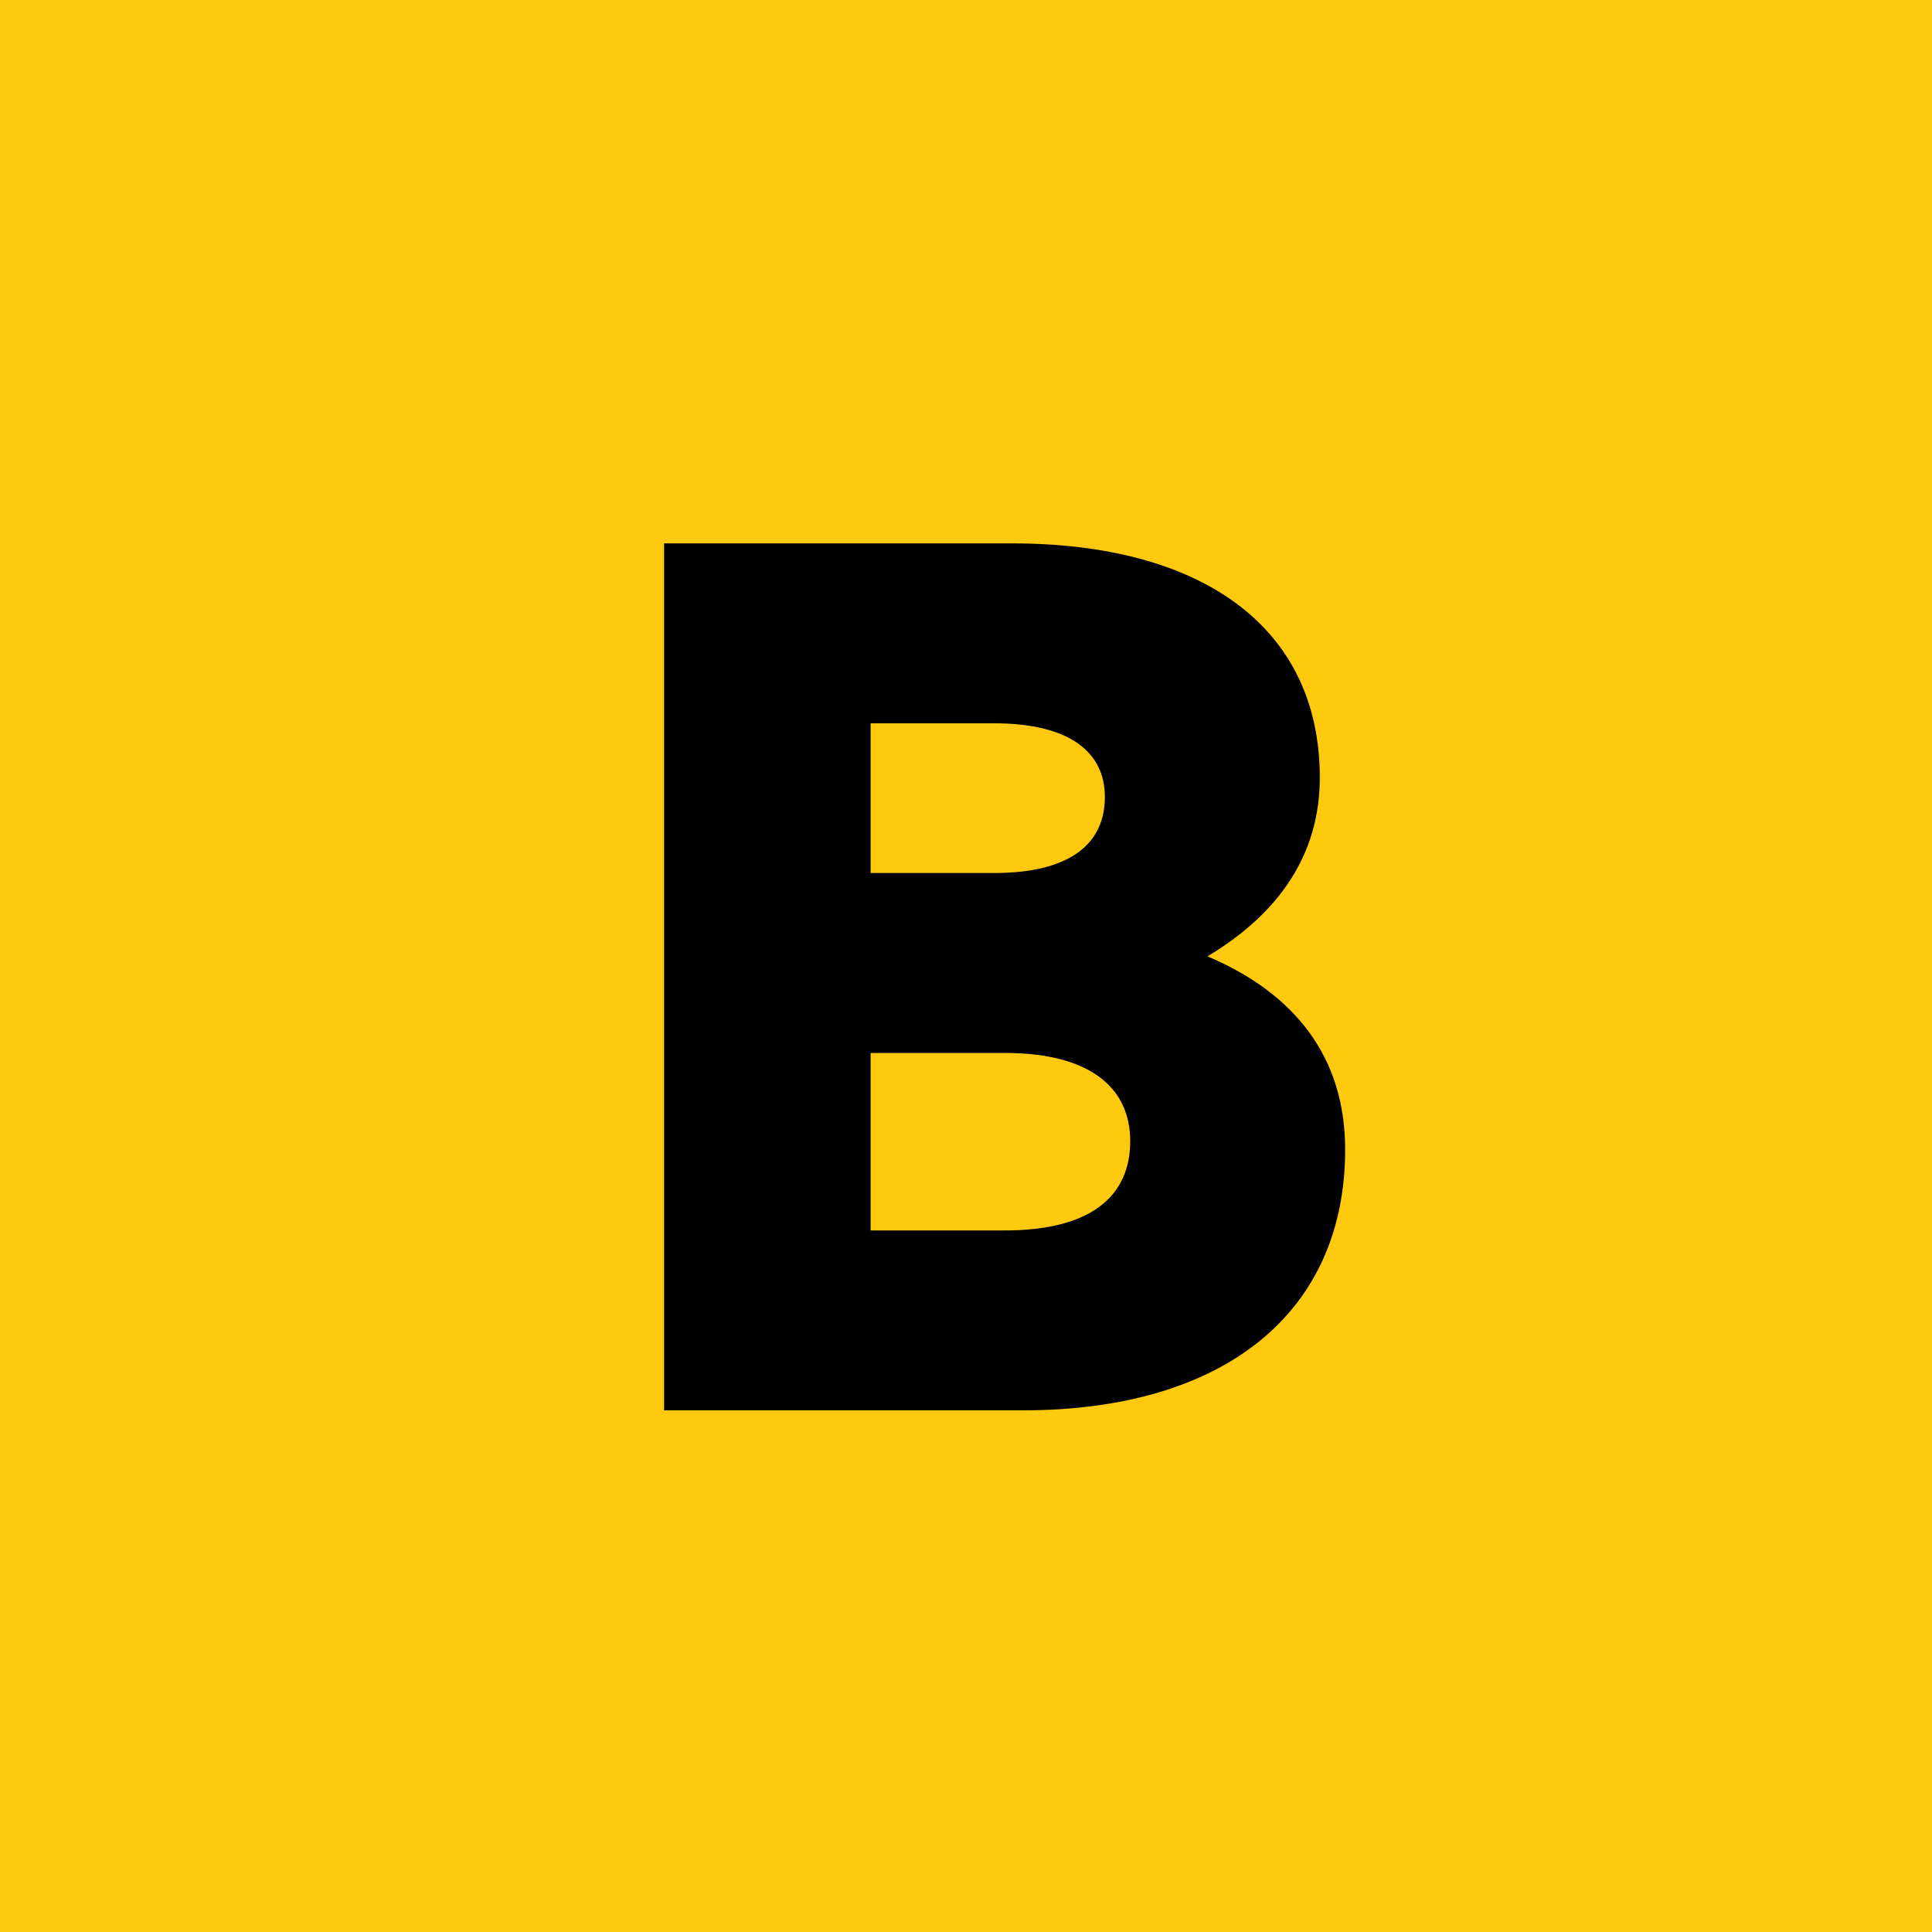 <?xml version="1.0" encoding="UTF-8"?>
<svg width="32px" height="32px" viewBox="0 0 32 32" version="1.1" xmlns="http://www.w3.org/2000/svg" xmlns:xlink="http://www.w3.org/1999/xlink">
    <title>Artboard</title>
    <g id="Artboard" stroke="none" stroke-width="1" fill="none" fill-rule="evenodd">
        <rect fill="#FFCA0E" x="0" y="0" width="32" height="32"></rect>
        <path d="M16.94,23.36 C20.28,23.36 22.28,21.74 22.28,19.04 C22.28,17.52 21.46,16.46 20,15.84 C21.2,15.12 21.86,14.14 21.86,12.88 C21.86,10.38 19.9,9 16.76,9 L11,9 L11,23.36 L16.94,23.36 Z M16.46,14.46 L14.42,14.46 L14.42,11.98 L16.46,11.98 C17.72,11.98 18.3,12.46 18.3,13.2 C18.3,13.98 17.72,14.46 16.46,14.46 Z M16.64,20.38 L14.42,20.38 L14.42,17.44 L16.64,17.44 C18.06,17.44 18.72,18.02 18.72,18.9 C18.72,19.82 18.06,20.38 16.64,20.38 Z" id="B" fill="#000000" fill-rule="nonzero"></path>
    </g>
</svg>
